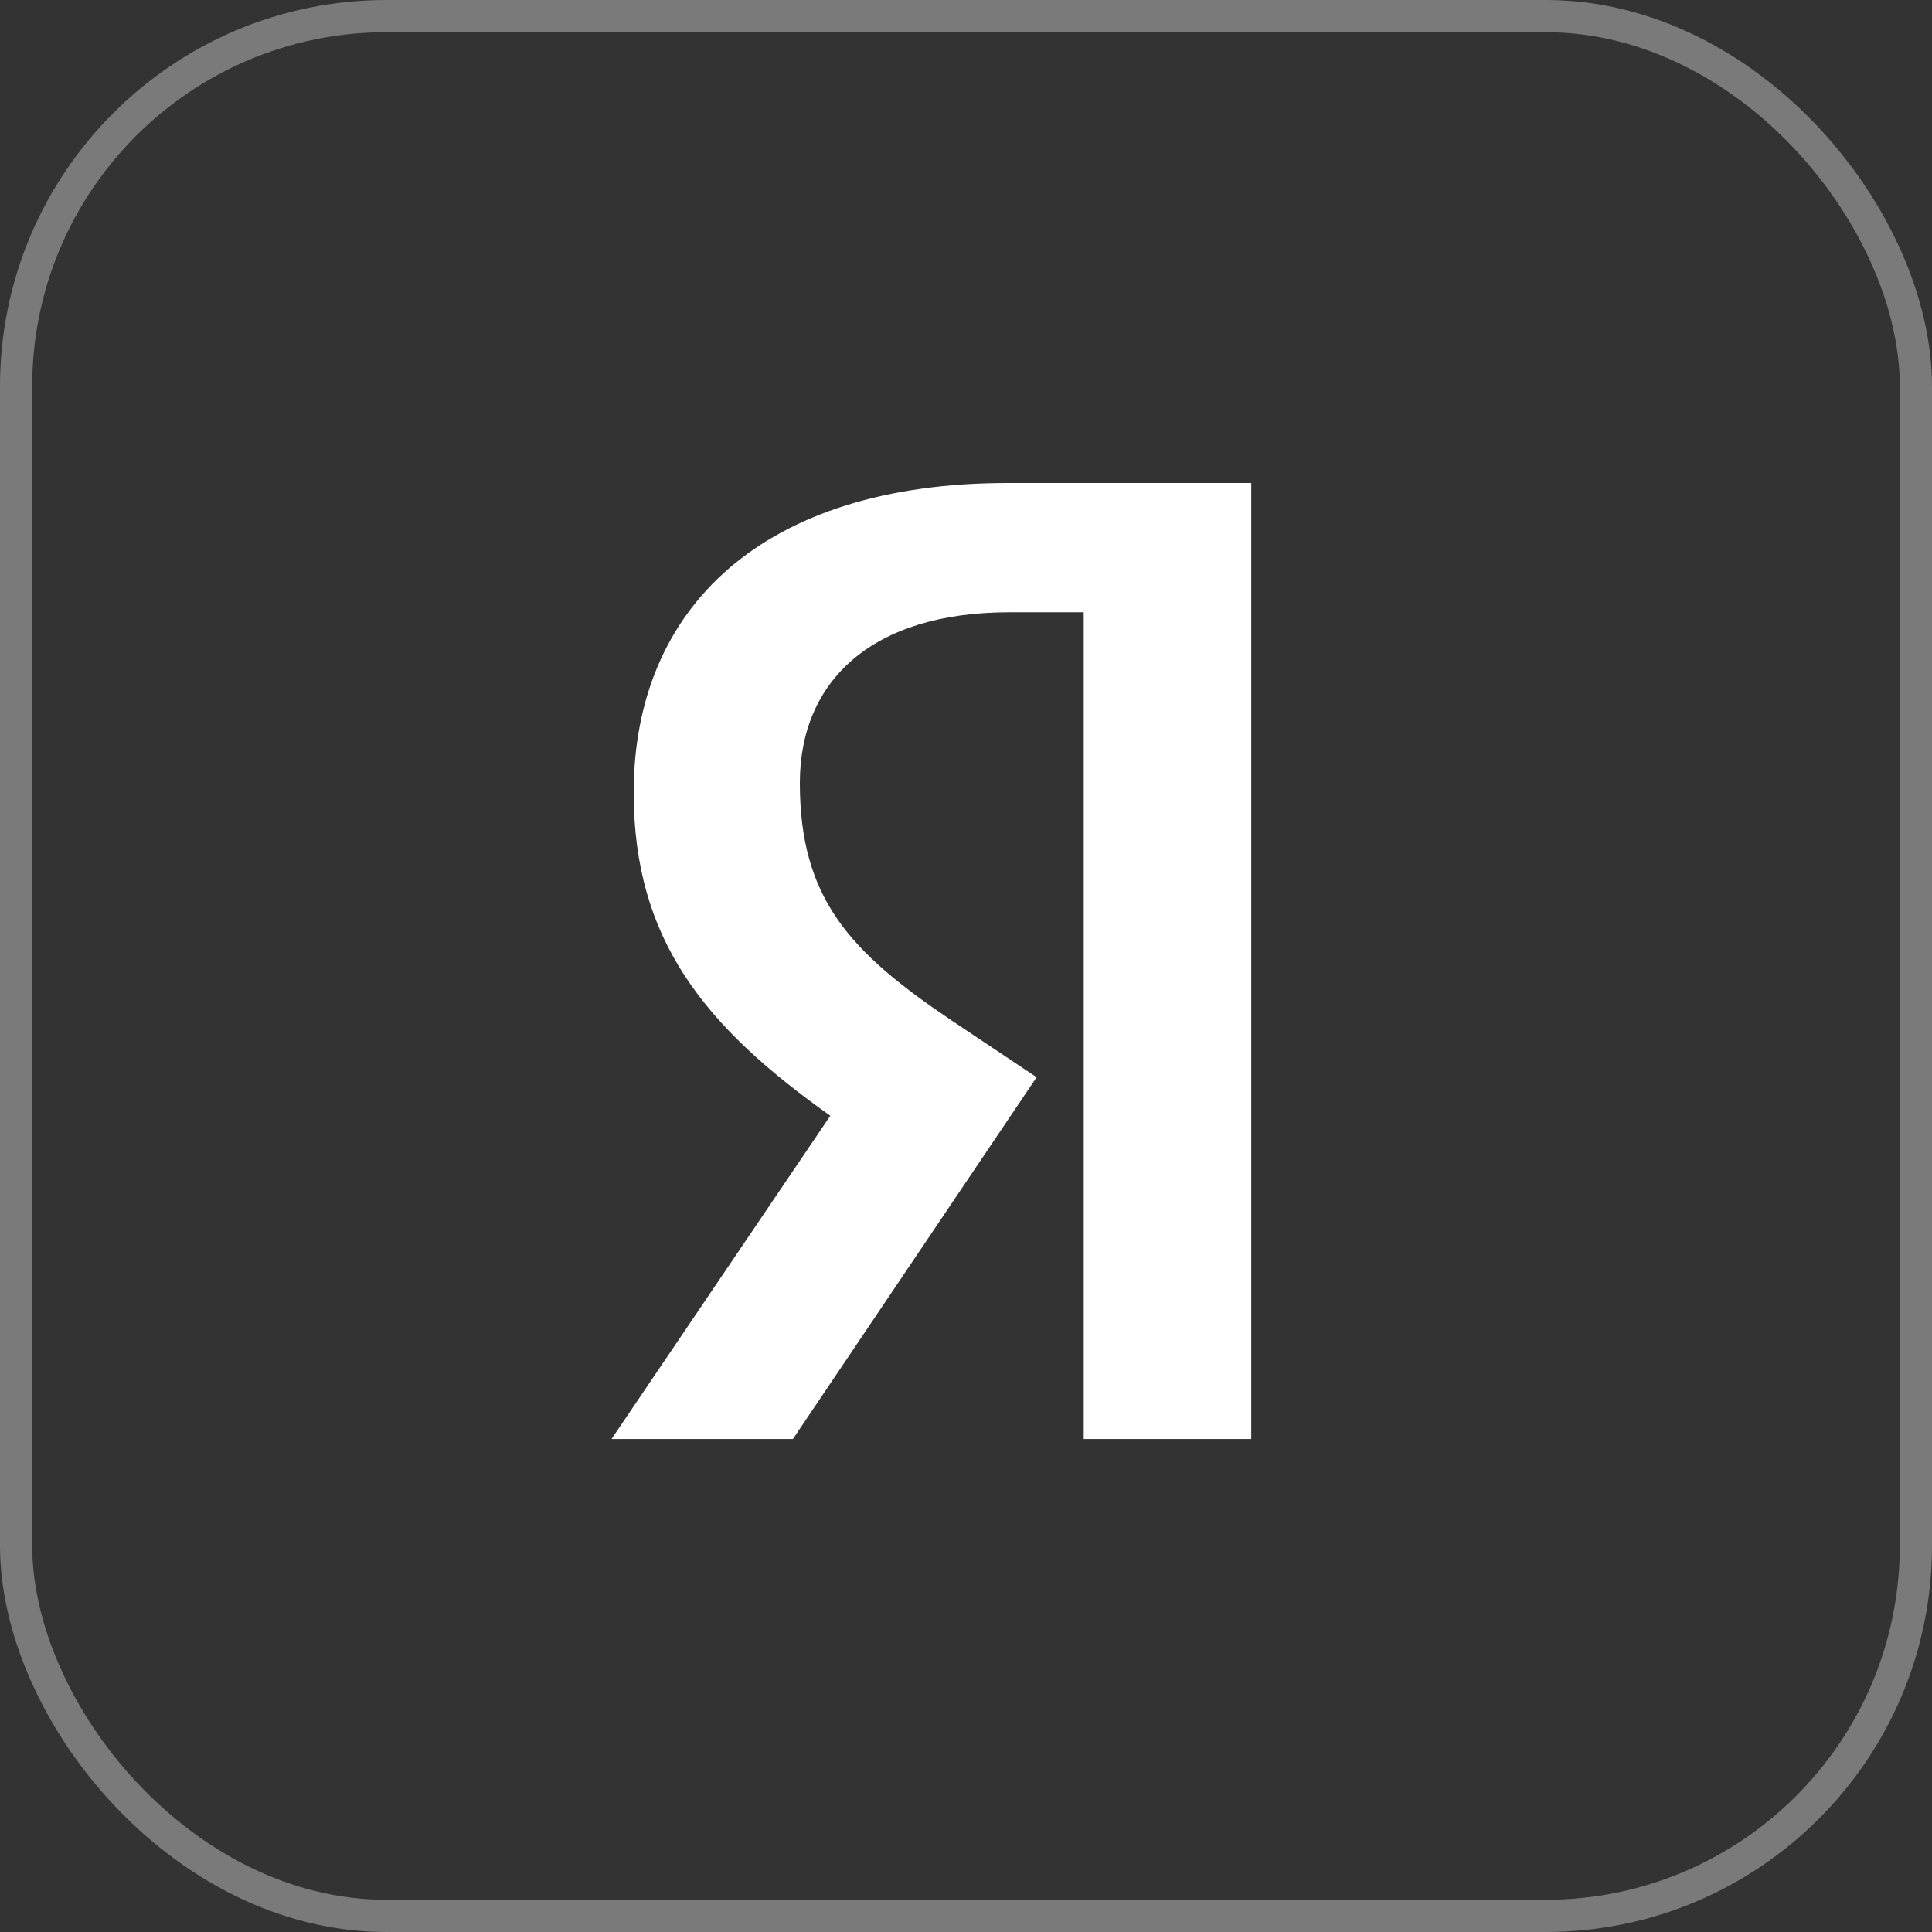 <svg width="60" height="60" viewBox="0 0 60 60" fill="none" xmlns="http://www.w3.org/2000/svg">
<rect x="0" y="0" width="60" height="60" fill="#333333" stroke="none"/>
<rect x="0.5" y="0.5" width="59" height="59" rx="11.5" stroke="white" stroke-opacity="0.35"/>
<path d="M33.656 19.015H31.334C27.076 19.015 24.84 21.152 24.84 24.313C24.84 27.901 26.388 29.567 29.57 31.703L32.193 33.455L24.625 44.69H18.992L25.786 34.651C21.873 31.874 19.68 29.183 19.68 24.612C19.68 18.887 23.679 15 31.291 15H38.859V44.69H33.656V19.015Z" fill="white"/>
</svg>
